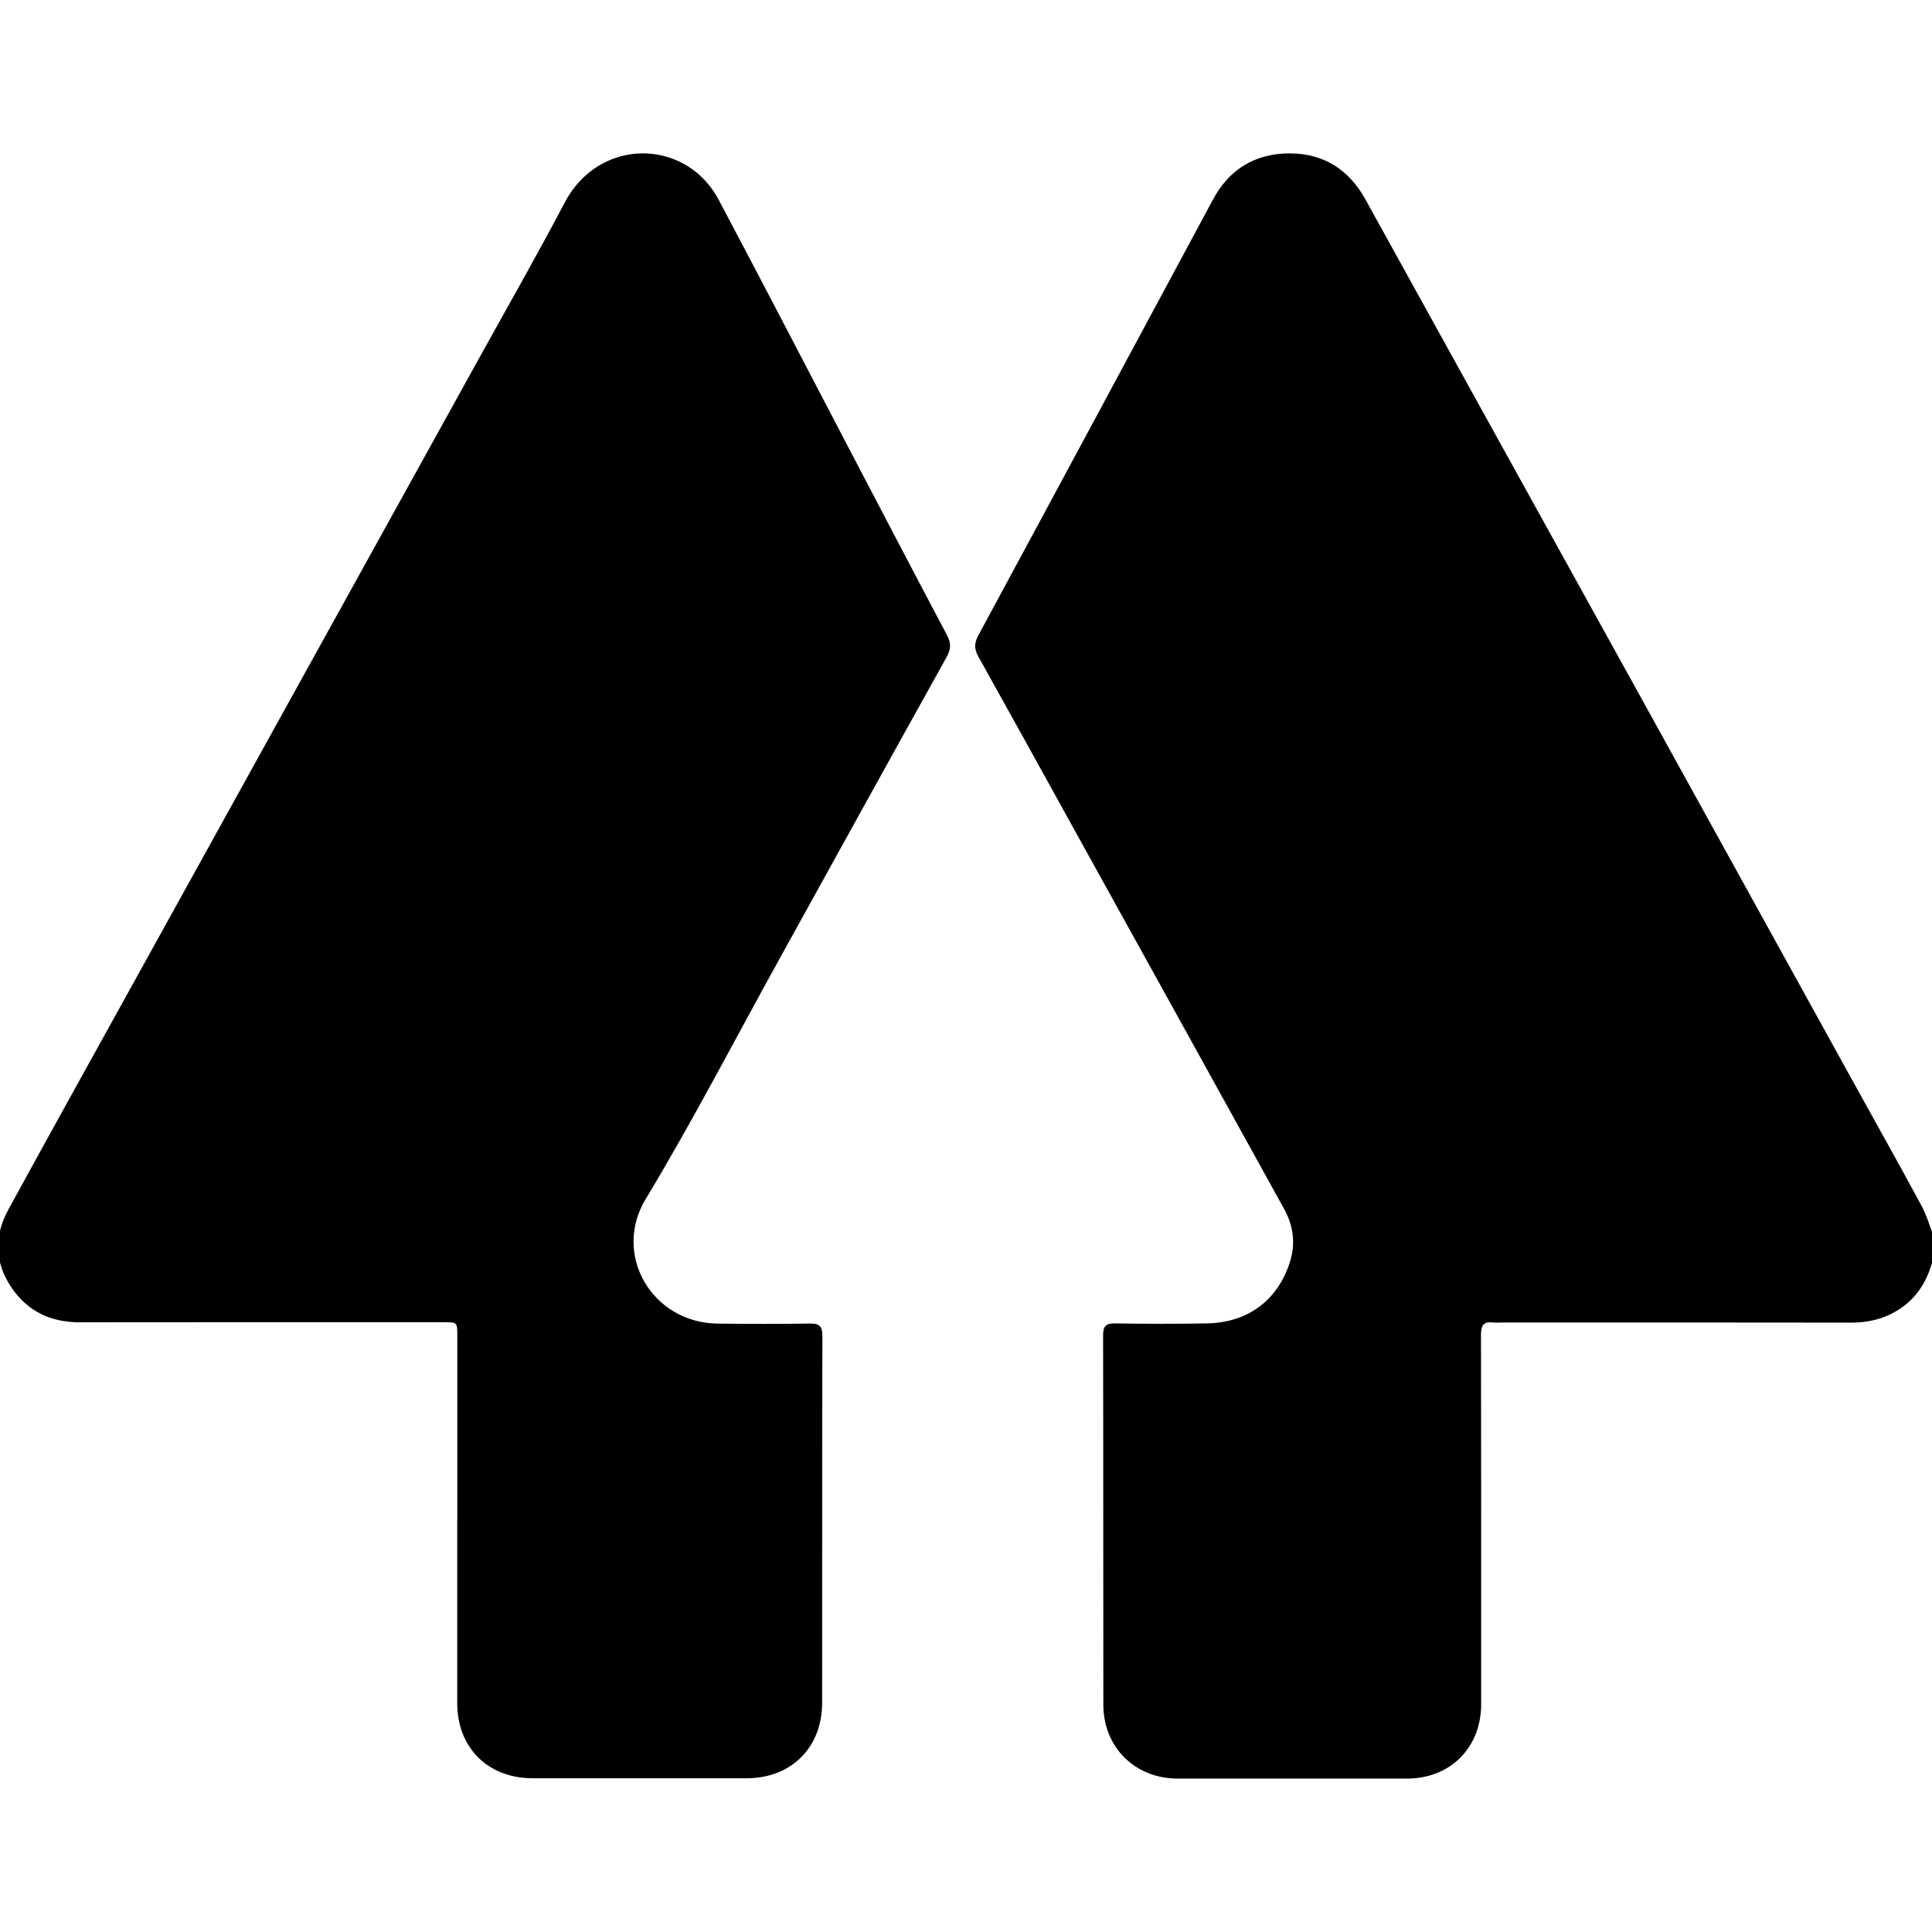 <?xml version="1.0" encoding="UTF-8" standalone="no" ?>
<!DOCTYPE svg PUBLIC "-//W3C//DTD SVG 1.1//EN" "http://www.w3.org/Graphics/SVG/1.1/DTD/svg11.dtd">
<svg xmlns="http://www.w3.org/2000/svg" xmlns:xlink="http://www.w3.org/1999/xlink" version="1.1" width="1080" height="1080" viewBox="0 0 1080 1080" xml:space="preserve">
<desc>Created with Fabric.js 5.2.4</desc>
<defs>
</defs>
<g transform="matrix(1 0 0 1 540 540)" id="5209a741-f1b0-4607-8b5c-3e2947dea46a"  >
<rect style="stroke: none; stroke-width: 1; stroke-dasharray: none; stroke-linecap: butt; stroke-dashoffset: 0; stroke-linejoin: miter; stroke-miterlimit: 4; fill: rgb(255,255,255); fill-rule: nonzero; opacity: 1; visibility: hidden;" vector-effect="non-scaling-stroke"  x="-540" y="-540" rx="0" ry="0" width="1080" height="1080" />
</g>
<g transform="matrix(1 0 0 1 540 540)" id="9d7c2a8a-5bbc-4599-a85b-97aef7f79a1d"  >
</g>
<g transform="matrix(1.4 0 0 1.4 540 540)"  >
<g style=""   >
		<g transform="matrix(1 0 0 1 195.07 0)" id="c"  >
<path style="stroke: none; stroke-width: 1; stroke-dasharray: none; stroke-linecap: butt; stroke-dashoffset: 0; stroke-linejoin: miter; stroke-miterlimit: 4; fill: rgb(0,0,0); fill-rule: nonzero; opacity: 1;" vector-effect="non-scaling-stroke"  transform=" translate(-581.53, -324.47)" d="M 772.92 440.32 C 771.05 447.99 767.8 454.84 761.41 459.86 C 755.07 464.84 747.88 466.88 739.84 466.87 C 693.35 466.78 646.85 466.83 600.36 466.83 C 599.2 466.83 598.03 466.95 596.89 466.81 C 593.14 466.35 592.09 467.98 592.09 471.65 C 592.19 520.84 592.16 570.03 592.16 619.22 C 592.16 636.56 579.86 648.92 562.53 648.93 C 532.01 648.95 501.48 648.95 470.96 648.93 C 453.99 648.92 441.32 636.45 441.3 619.48 C 441.23 570.29 441.31 521.1 441.2 471.91 C 441.2 468.11 442.46 467.13 446.1 467.18 C 458.33 467.36 470.56 467.41 482.79 467.17 C 499.13 466.85 511.1 457.78 515.87 442.43 C 518.13 435.15 517.12 428.06 513.51 421.52 C 485.28 370.37 456.95 319.27 428.66 268.15 C 416.26 245.74 403.9 223.31 391.41 200.95 C 389.73 197.94 389.69 195.59 391.38 192.46 C 422.7 134.49 453.89 76.44 485.09 18.41 C 491.59 6.27 501.93 0.08 515.47 0 C 529.08 -0.08 539.31 6.38 545.93 18.35 C 558.27 40.65 570.58 62.96 582.91 85.25 C 607.58 129.84 632.27 174.42 656.92 219.02 C 684.56 269.03 712.17 319.05 739.8 369.07 C 749.2 386.08 758.7 403.03 767.95 420.12 C 770.06 424.03 771.29 428.42 772.92 432.59 L 772.92 440.32 Z" stroke-linecap="round" />
</g>
		<g transform="matrix(1 0 0 1 -196.42 -0.07)" id="c"  >
<path style="stroke: none; stroke-width: 1; stroke-dasharray: none; stroke-linecap: butt; stroke-dashoffset: 0; stroke-linejoin: miter; stroke-miterlimit: 4; fill: rgb(0,0,0); fill-rule: nonzero; opacity: 1;" vector-effect="non-scaling-stroke"  transform=" translate(-190.04, -324.4)" d="M 183.34 546.18 C 183.34 521.46 183.34 496.74 183.34 472.01 C 183.34 466.74 183.32 466.71 177.93 466.71 C 129.5 466.71 81.08 466.66 32.65 466.74 C 21.09 466.76 11.83 462.44 5.33 452.86 C -1.45 442.85 -1.66 432.26 4.05 421.8 C 18.97 394.46 34.11 367.25 49.18 339.99 C 70.42 301.59 91.67 263.19 112.92 224.79 C 139.15 177.38 165.39 129.98 191.61 82.57 C 203.2 61.62 215.09 40.84 226.22 19.65 C 237.19 -1.24 261.81 -5.62 278.33 7.19 C 282.07 10.09 285.37 14.14 287.6 18.34 C 304.03 49.25 320.12 80.34 336.35 111.36 C 350.49 138.39 364.61 165.43 378.88 192.39 C 380.59 195.62 380.46 198.02 378.67 201.22 C 356.31 241.36 334.12 281.59 311.89 321.79 C 294.2 353.78 277.4 386.29 258.53 417.57 C 245.23 439.62 260.95 466.99 287.39 467.26 C 299.62 467.39 311.85 467.44 324.08 467.23 C 327.96 467.17 329.13 468.34 329.12 472.27 C 329 521.07 329.07 569.87 329.02 618.68 C 329 636.55 316.67 648.8 298.86 648.8 C 270.4 648.8 241.93 648.8 213.47 648.8 C 195.56 648.8 183.32 636.62 183.31 618.79 C 183.31 594.58 183.31 570.37 183.31 546.17 Z" stroke-linecap="round" />
</g>
</g>
</g>
</svg>